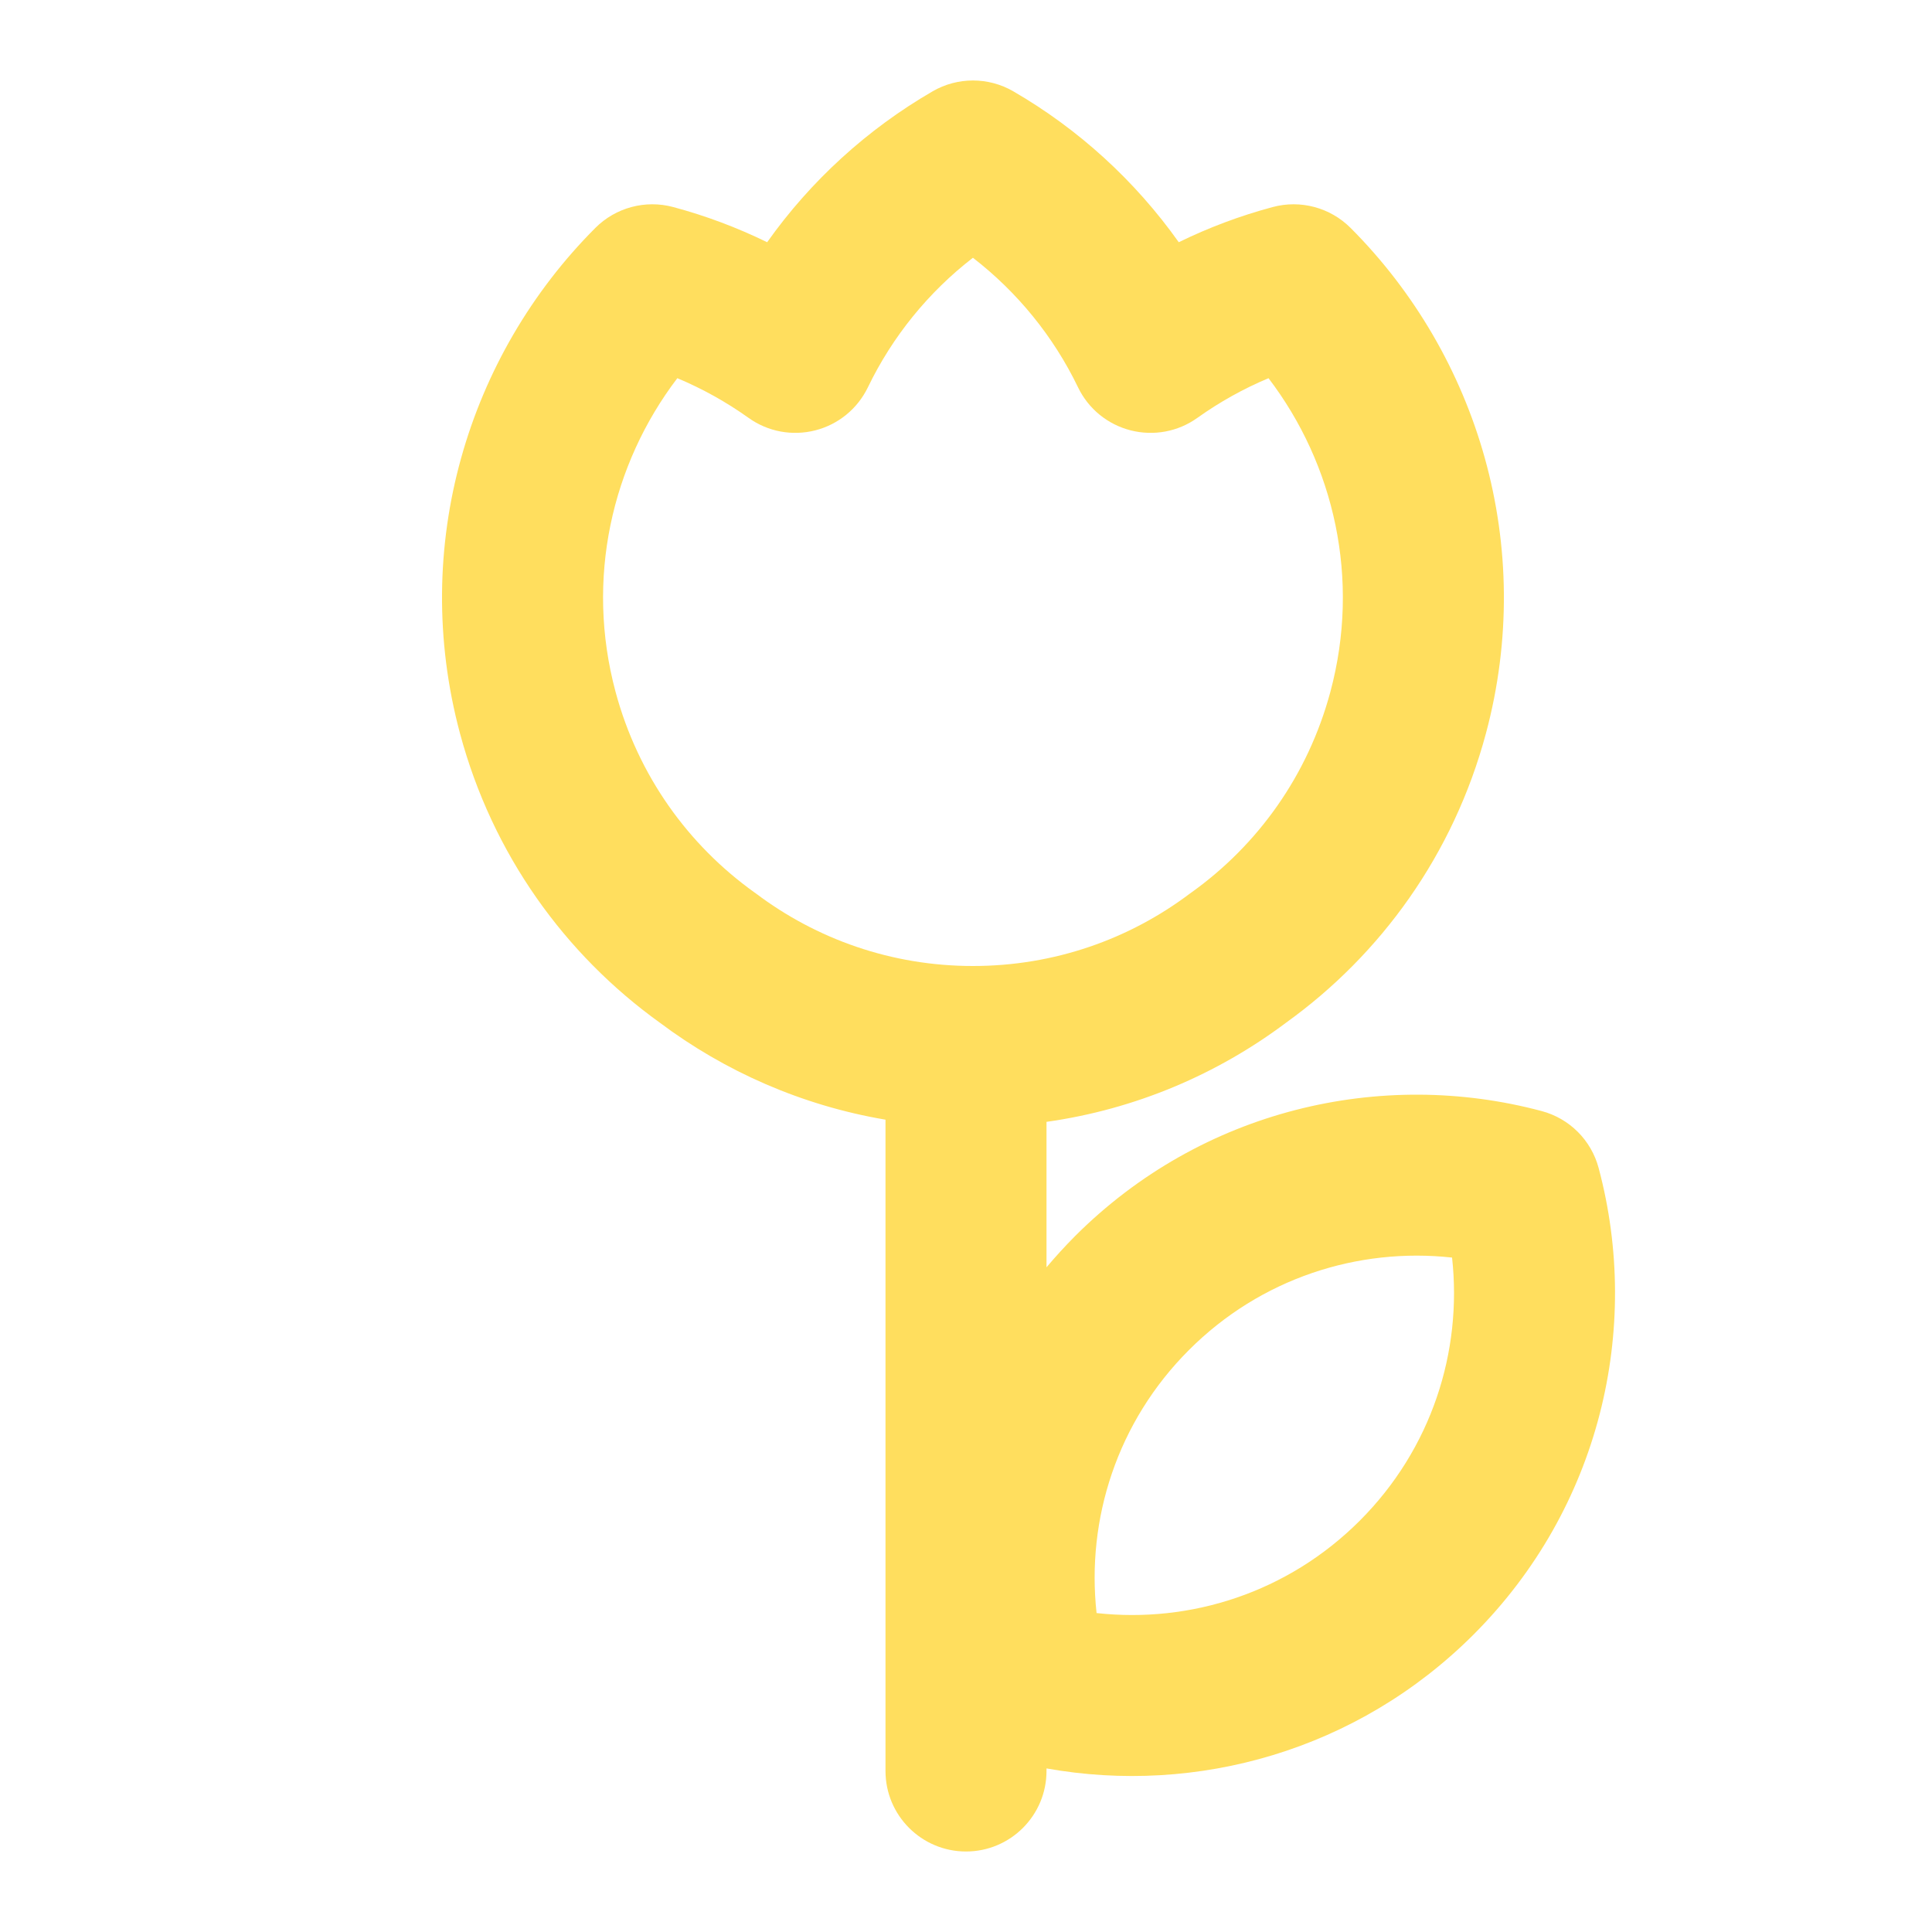 <svg width="24" height="24" viewBox="0 0 24 24" fill="none" xmlns="http://www.w3.org/2000/svg">
<path fill-rule="evenodd" clip-rule="evenodd" d="M11.586 1.134C11.896 0.955 12.277 0.955 12.587 1.134C13.4 1.605 14.101 2.246 14.643 3.009C15.015 2.827 15.406 2.68 15.81 2.572C16.155 2.479 16.524 2.578 16.777 2.831C18.361 4.417 19.082 6.785 18.459 9.11C18.055 10.616 17.153 11.857 15.979 12.702C15.124 13.344 14.107 13.78 13 13.936V15.743C13.112 15.61 13.23 15.481 13.355 15.355C14.927 13.784 17.152 13.268 19.151 13.802C19.497 13.894 19.767 14.164 19.859 14.51C20.393 16.509 19.876 18.734 18.305 20.305C16.861 21.749 14.865 22.302 13 21.968V22C13 22.552 12.552 23 12 23C11.448 23 11 22.552 11 22V13.909C9.961 13.733 9.004 13.31 8.195 12.703C7.02 11.858 6.118 10.616 5.714 9.11C5.091 6.785 5.812 4.417 7.396 2.831C7.649 2.578 8.017 2.479 8.363 2.572C8.767 2.68 9.157 2.827 9.53 3.009C10.071 2.246 10.773 1.605 11.586 1.134ZM13.622 20.038C14.789 20.167 15.998 19.784 16.891 18.891C17.784 17.998 18.167 16.789 18.038 15.622C16.872 15.494 15.662 15.877 14.77 16.77C13.877 17.662 13.494 18.872 13.622 20.038ZM12.086 3.202C11.535 3.628 11.086 4.179 10.781 4.812C10.652 5.078 10.414 5.273 10.128 5.346C9.842 5.419 9.539 5.363 9.299 5.191C9.023 4.994 8.726 4.829 8.414 4.698C7.598 5.77 7.271 7.193 7.646 8.592C7.927 9.639 8.552 10.498 9.369 11.084L9.389 11.098C10.141 11.665 11.073 12 12.086 12C13.1 12 14.033 11.665 14.784 11.098L14.804 11.084C15.621 10.498 16.246 9.639 16.527 8.592C16.902 7.193 16.575 5.77 15.758 4.698C15.446 4.829 15.15 4.994 14.874 5.191C14.634 5.363 14.331 5.419 14.045 5.346C13.759 5.273 13.52 5.078 13.392 4.812C13.087 4.179 12.637 3.628 12.086 3.202Z" fill="#FFDE5E"/>
</svg>
